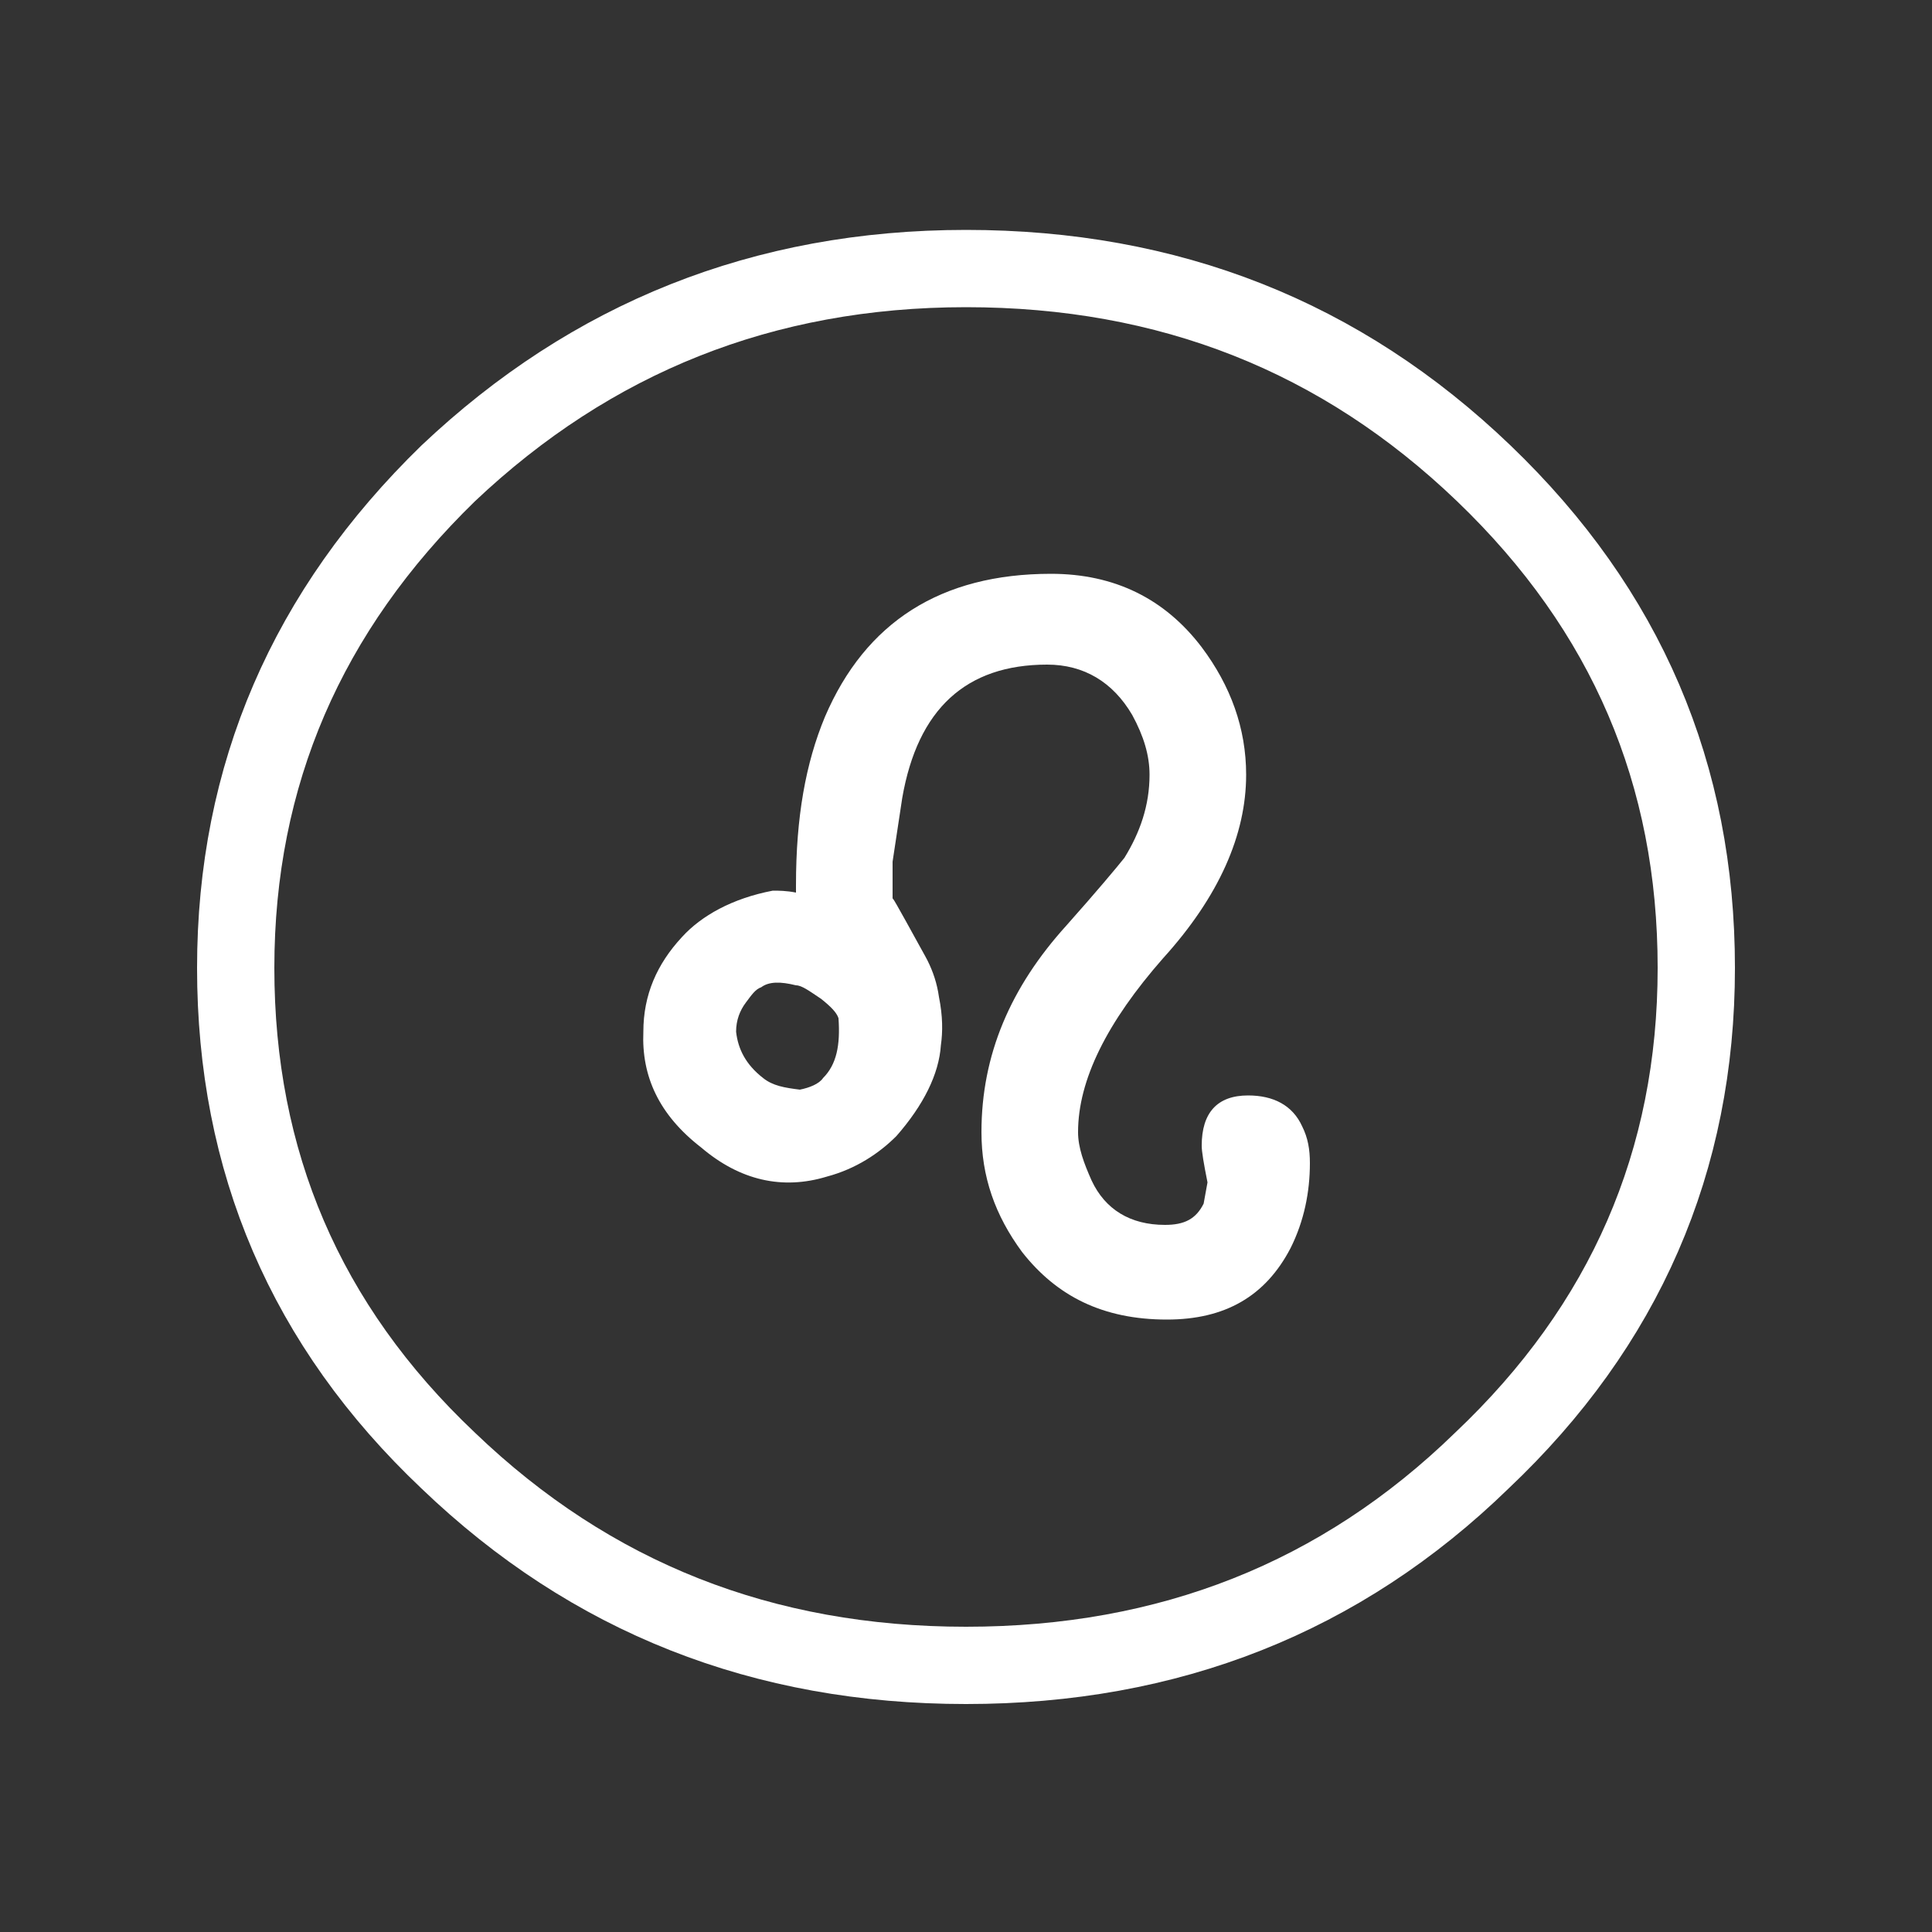 <?xml version="1.0" encoding="utf-8"?>
<!-- Generator: Adobe Illustrator 18.1.1, SVG Export Plug-In . SVG Version: 6.00 Build 0)  -->
<svg version="1.1" id="Layer_1" xmlns="http://www.w3.org/2000/svg" xmlns:xlink="http://www.w3.org/1999/xlink" x="0px" y="0px"
	 viewBox="0 0 100 100" enable-background="new 0 0 100 100" xml:space="preserve">
<rect x="0" y="0" width="100" height="100" fill="#333333" stroke="none"/>
<g transform="matrix( 1, 0, 0, 1, 0,0) ">
	<g>
		<g id="b">
			<path fill="#FFFFFF" d="M41.2,45.8v0.4c-0.5-0.1-0.9-0.1-1.2-0.1c-2.1,0.4-3.7,1.3-4.7,2.4c-1.3,1.4-2,3-2,4.9
				c-0.1,2.3,0.8,4.3,3,6c2,1.7,4.2,2.2,6.5,1.5c1.5-0.4,2.7-1.2,3.6-2.1c1.4-1.6,2.2-3.2,2.3-4.7c0.1-0.7,0.1-1.5-0.1-2.5
				c-0.1-0.7-0.3-1.3-0.6-1.9c-0.1-0.2-0.5-0.9-1.1-2c-0.4-0.7-0.6-1.1-0.7-1.2v-1.9l0.5-3.3c0.8-4.6,3.3-6.9,7.5-6.9
				c1.9,0,3.4,0.9,4.4,2.6c0.6,1.1,0.9,2.1,0.9,3.1c0,1.6-0.5,3-1.3,4.3c-0.4,0.5-1.4,1.7-3,3.5c-2.9,3.2-4.4,6.7-4.4,10.7
				c0,2.3,0.7,4.3,2.1,6.2c1.8,2.3,4.2,3.5,7.5,3.5c3,0,5.1-1.2,6.4-3.7c0.7-1.4,1-2.9,1-4.4c0-0.7-0.1-1.3-0.4-1.9
				c-0.5-1.1-1.5-1.6-2.8-1.6c-1.6,0-2.4,0.9-2.4,2.6c0,0.3,0.1,0.9,0.3,1.9l-0.2,1.1c-0.4,0.8-1,1.1-2,1.1c-1.8,0-3.1-0.8-3.8-2.3
				c-0.4-0.9-0.7-1.7-0.7-2.5c0-2.7,1.5-5.7,4.4-9c2.9-3.2,4.3-6.4,4.3-9.5c0-2.4-0.8-4.6-2.3-6.6c-1.9-2.5-4.5-3.8-7.8-3.8
				c-5.7,0-9.6,2.5-11.7,7.4C41.7,39.5,41.2,42.3,41.2,45.8 M39.5,55.8c-0.9-0.7-1.3-1.5-1.4-2.4c0-0.6,0.2-1.1,0.5-1.5
				c0.3-0.4,0.5-0.7,0.8-0.8c0.4-0.3,1-0.3,1.8-0.1c0.3,0,0.7,0.3,1.3,0.7c0.5,0.4,0.8,0.7,0.9,1c0.1,1.4-0.1,2.4-0.8,3.1
				c-0.2,0.3-0.7,0.5-1.2,0.6C40.6,56.3,40,56.2,39.5,55.8z"/>
		</g>
	</g>
	<g>
		<path id="a" fill="none" stroke="#FFFFFF" stroke-width="4" stroke-linecap="round" stroke-linejoin="round" d="M87.8,50.1
			c0,10-3.7,18.5-11.1,25.5C69.4,82.7,60.5,86.2,50,86.2s-19.4-3.5-26.8-10.6c-7.4-7-11-15.5-11-25.5s3.7-18.5,11-25.6
			c7.4-7,16.3-10.6,26.8-10.6s19.4,3.5,26.8,10.6C84.2,31.6,87.8,40.1,87.8,50.1z"/>
	</g>
</g>
</svg>

